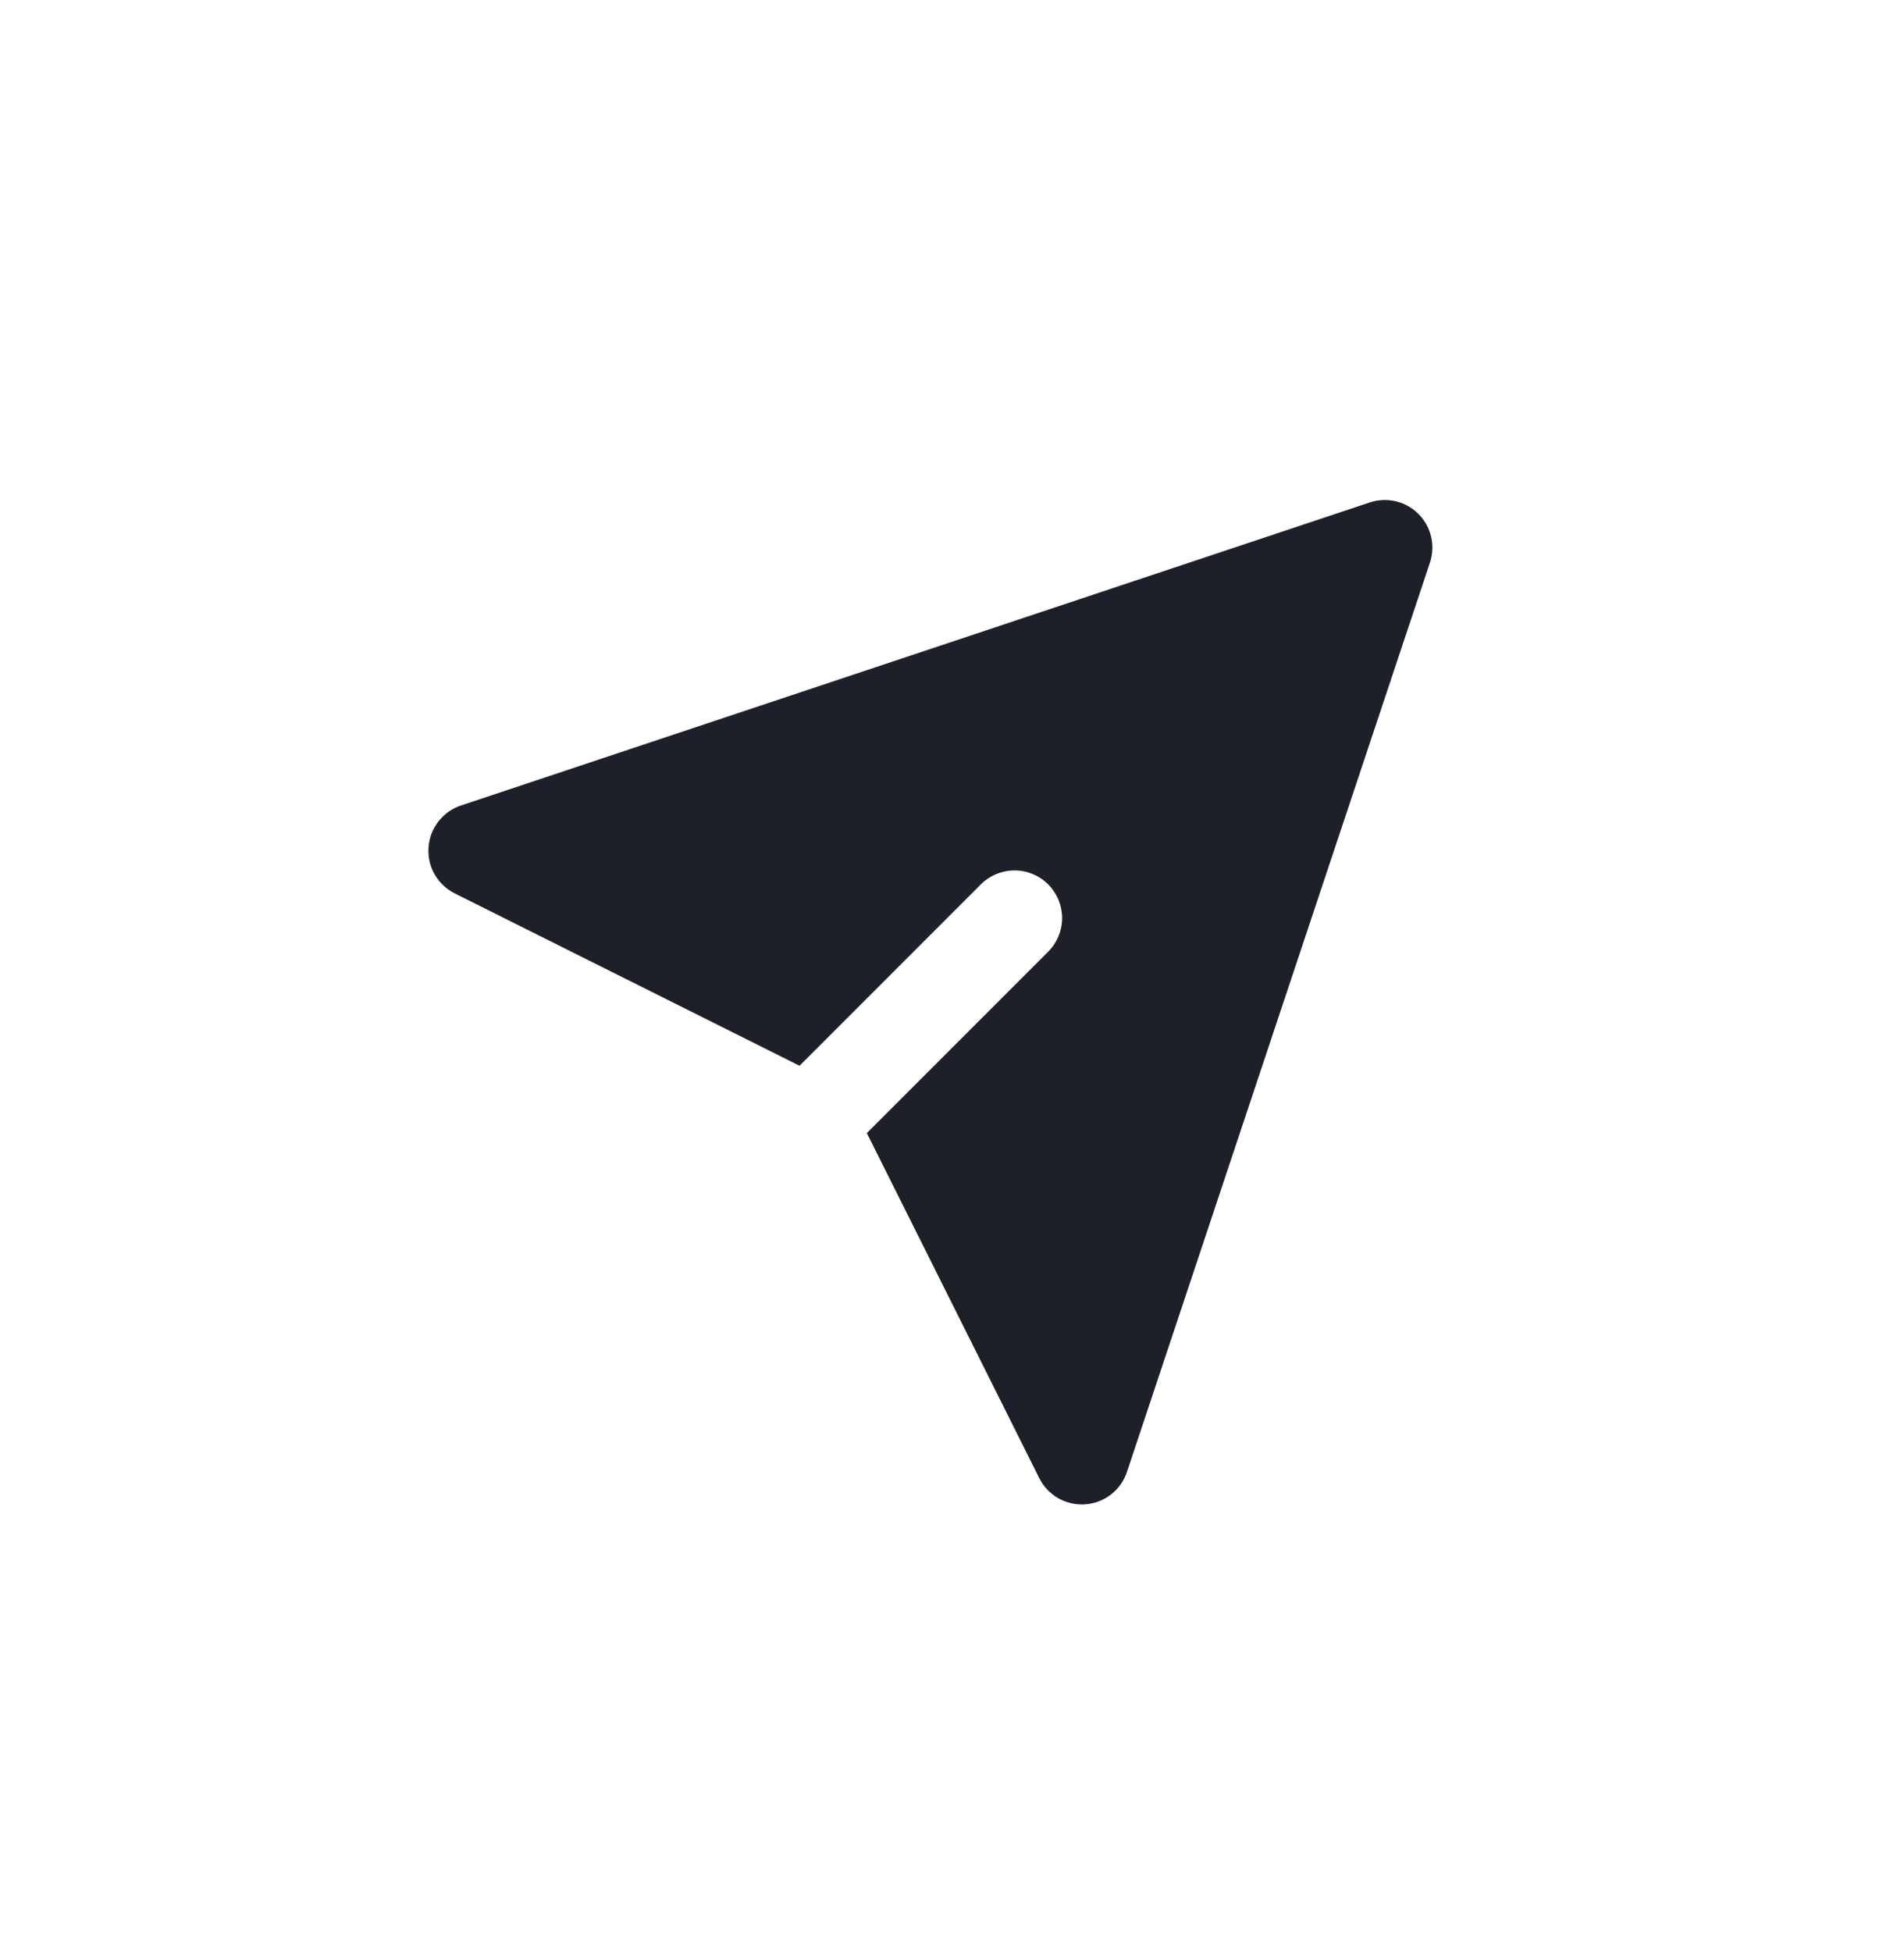 <svg width="40" height="41" viewBox="0 0 40 41" fill="none" xmlns="http://www.w3.org/2000/svg">
<path fill-rule="evenodd" clip-rule="evenodd" d="M9.003 17.794C9.016 17.597 9.088 17.408 9.21 17.252C9.331 17.095 9.495 16.978 9.683 16.916L28.775 10.552C28.951 10.493 29.14 10.484 29.321 10.527C29.502 10.569 29.668 10.661 29.799 10.793C29.931 10.924 30.023 11.09 30.066 11.271C30.108 11.452 30.099 11.641 30.04 11.817L23.676 30.909C23.614 31.097 23.497 31.262 23.341 31.383C23.185 31.505 22.996 31.577 22.799 31.591C22.601 31.605 22.404 31.56 22.232 31.462C22.06 31.364 21.921 31.217 21.833 31.04L18.211 23.795L22.02 19.986C22.208 19.798 22.313 19.544 22.313 19.279C22.313 19.014 22.208 18.759 22.02 18.572C21.833 18.384 21.578 18.279 21.313 18.279C21.048 18.279 20.794 18.384 20.606 18.572L16.797 22.381L9.551 18.76C9.375 18.671 9.228 18.532 9.13 18.36C9.032 18.189 8.988 17.991 9.003 17.794Z" fill="#1D1F29"/>
</svg>
